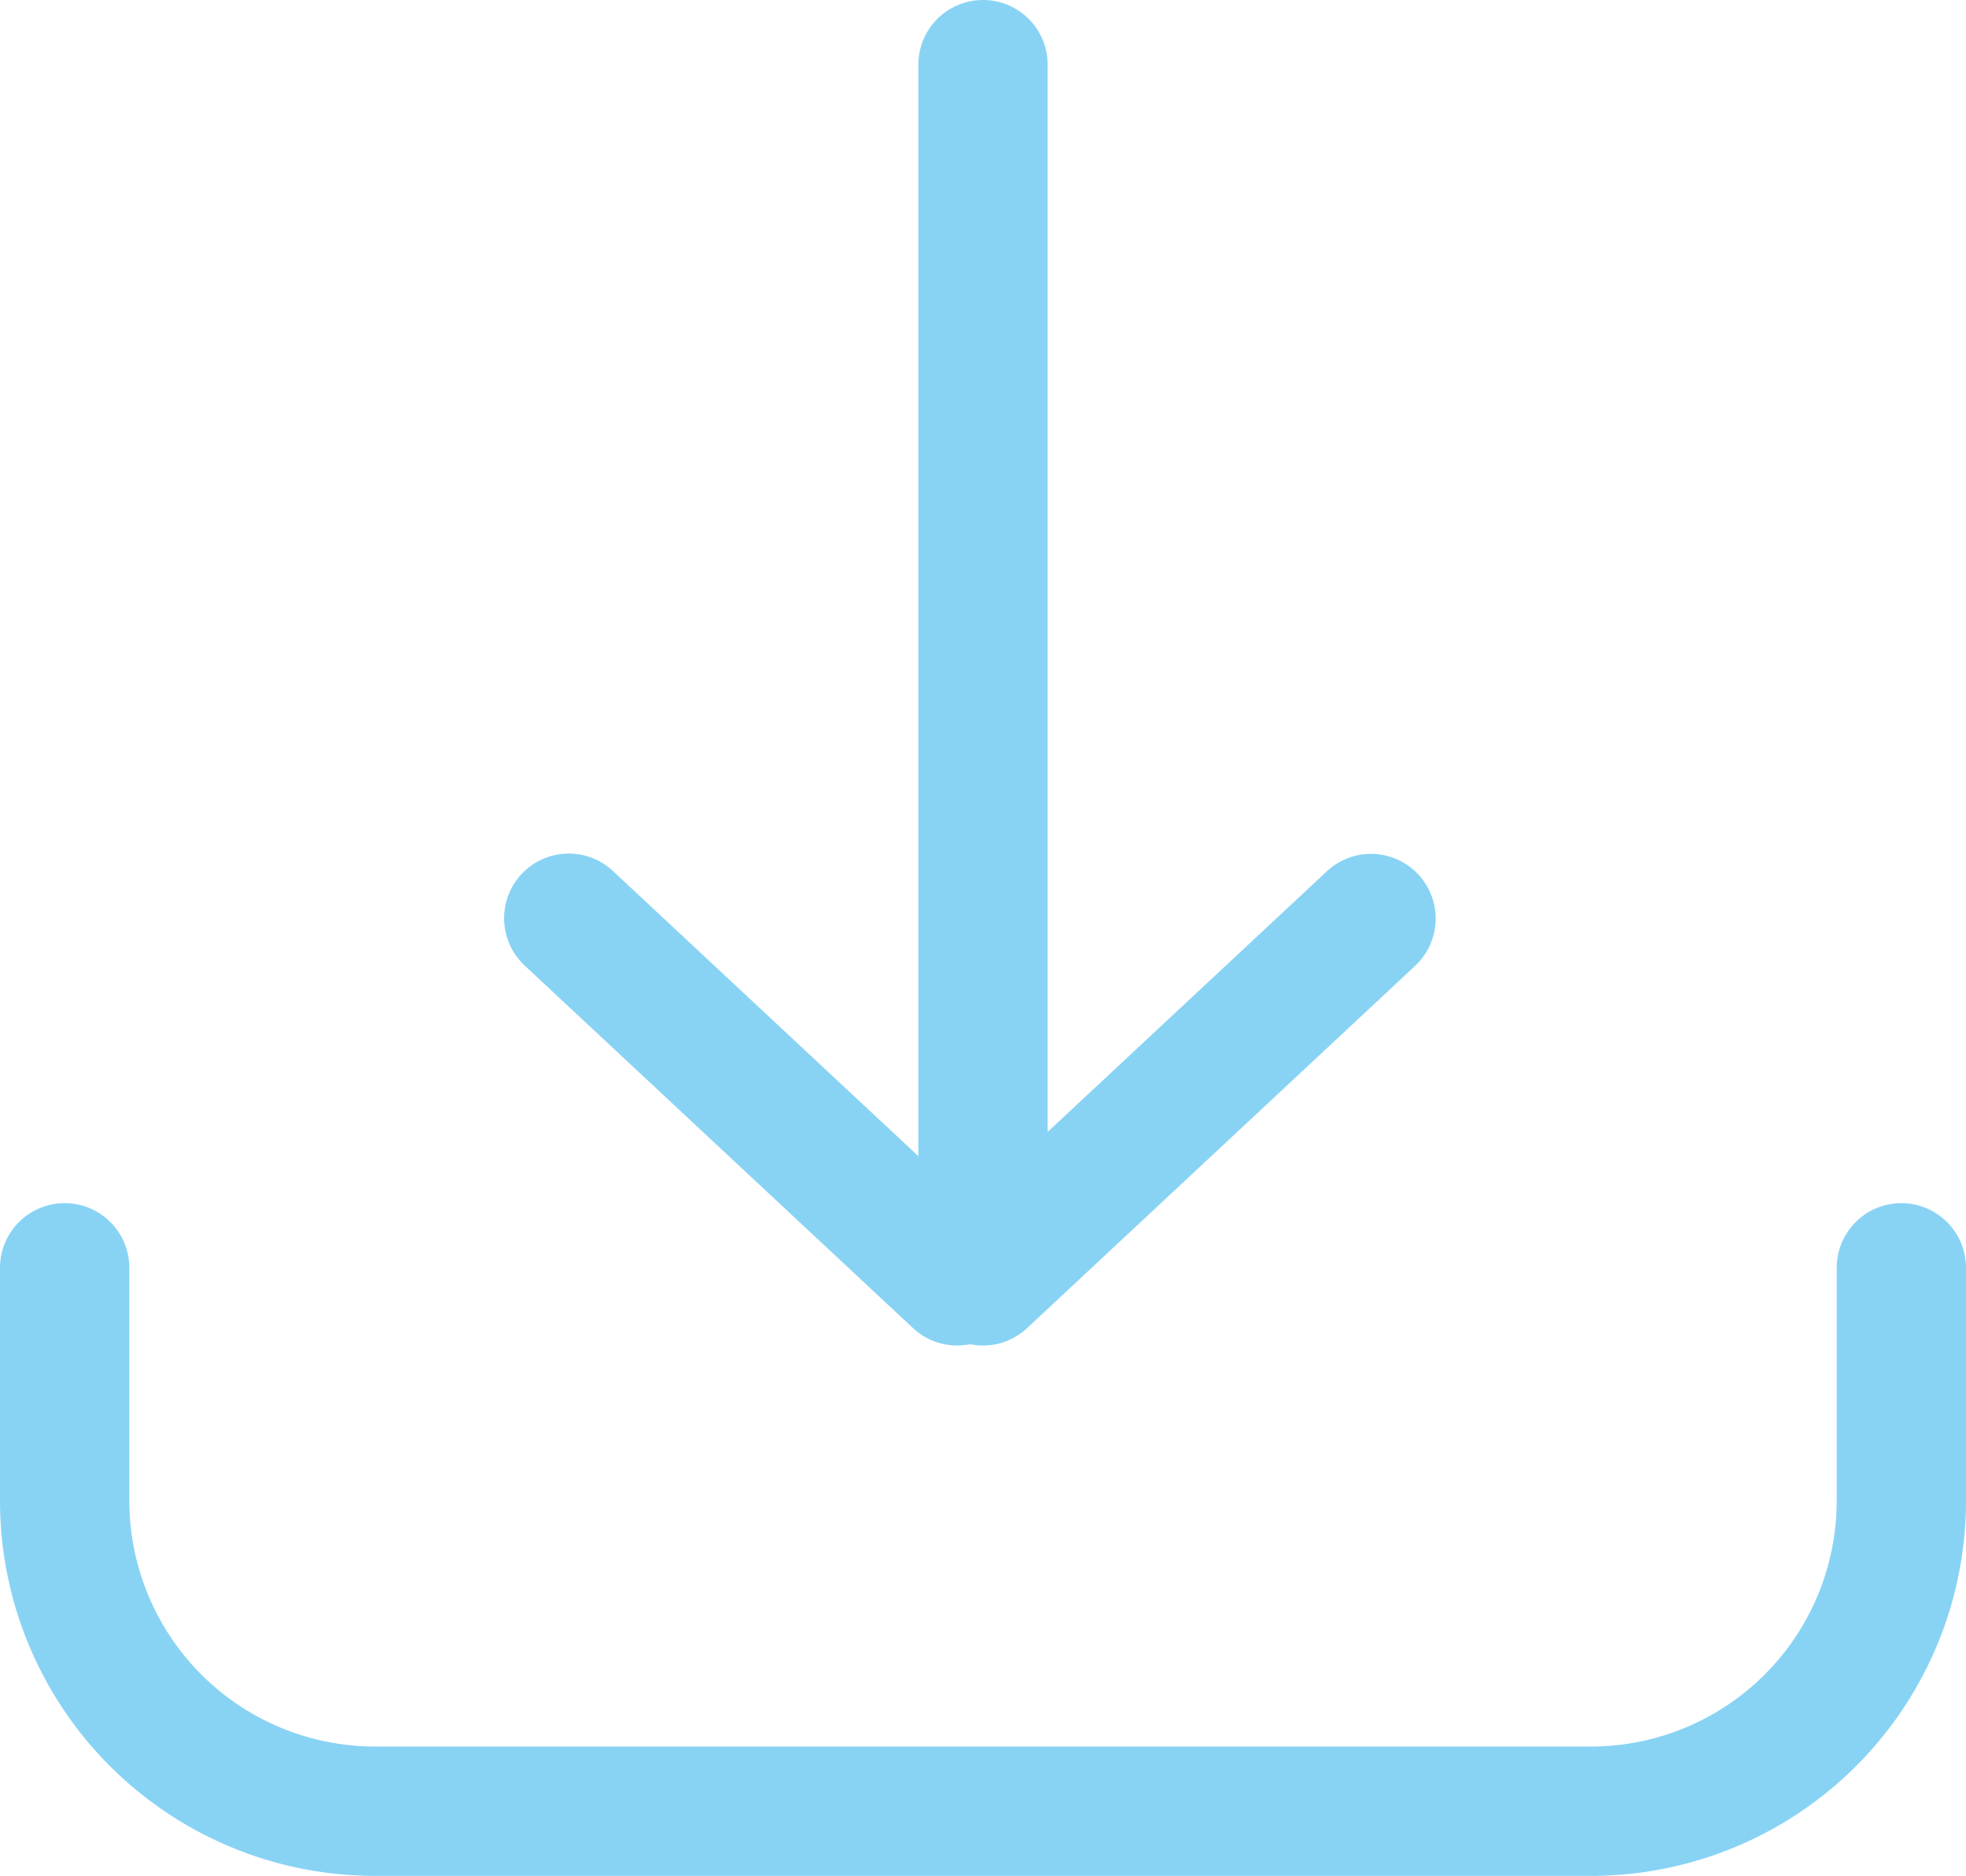<svg xmlns="http://www.w3.org/2000/svg" width="583.01" height="556.159" viewBox="0 0 583.01 556.159">
  <g id="noun-download-3387946" transform="translate(-58.5 -1.22)">
    <path id="Path_1" data-name="Path 1" d="M622.33,357.93a19.178,19.178,0,0,1,19.18,19.178v69.041a111.229,111.229,0,0,1-111.231,111.23H169.73A111.229,111.229,0,0,1,58.5,446.148V377.106a19.178,19.178,0,0,1,38.356,0v69.043a72.876,72.876,0,0,0,72.878,72.875H530.285a72.877,72.877,0,0,0,72.879-72.878v-69.04a19.177,19.177,0,0,1,19.175-19.176ZM350,1.22a19.177,19.177,0,0,1,19.137,17.917l.043,1.259v316.41l82.8-77.273a19.174,19.174,0,0,1,26.133-.035l.973.969a19.183,19.183,0,0,1,.031,26.137l-.969.969L363.2,394.862c-.344.328-.7.645-1.07.945l-.3.238c-.227.176-.457.352-.7.52-.164.117-.324.23-.492.34s-.34.223-.512.332-.328.2-.492.3c-.254.145-.512.289-.773.426l-.309.156c-.234.117-.473.23-.711.34-.164.074-.332.145-.5.215-.211.086-.426.172-.637.25l-.555.2q-.252.088-.5.164c-.234.07-.469.141-.7.2a18.507,18.507,0,0,1-1.926.406c-.164.027-.324.051-.488.07l-1.273.129-1.262.039h0a19.284,19.284,0,0,1-2.919-.223l-.9-.164a19.155,19.155,0,0,1-16.926-4.77l-115.07-107.4a19.178,19.178,0,1,1,26.171-28.039l90.473,84.449V20.4A19.18,19.18,0,0,1,350,1.226Z" fill="#88d3f4"/>
  </g>
</svg>
